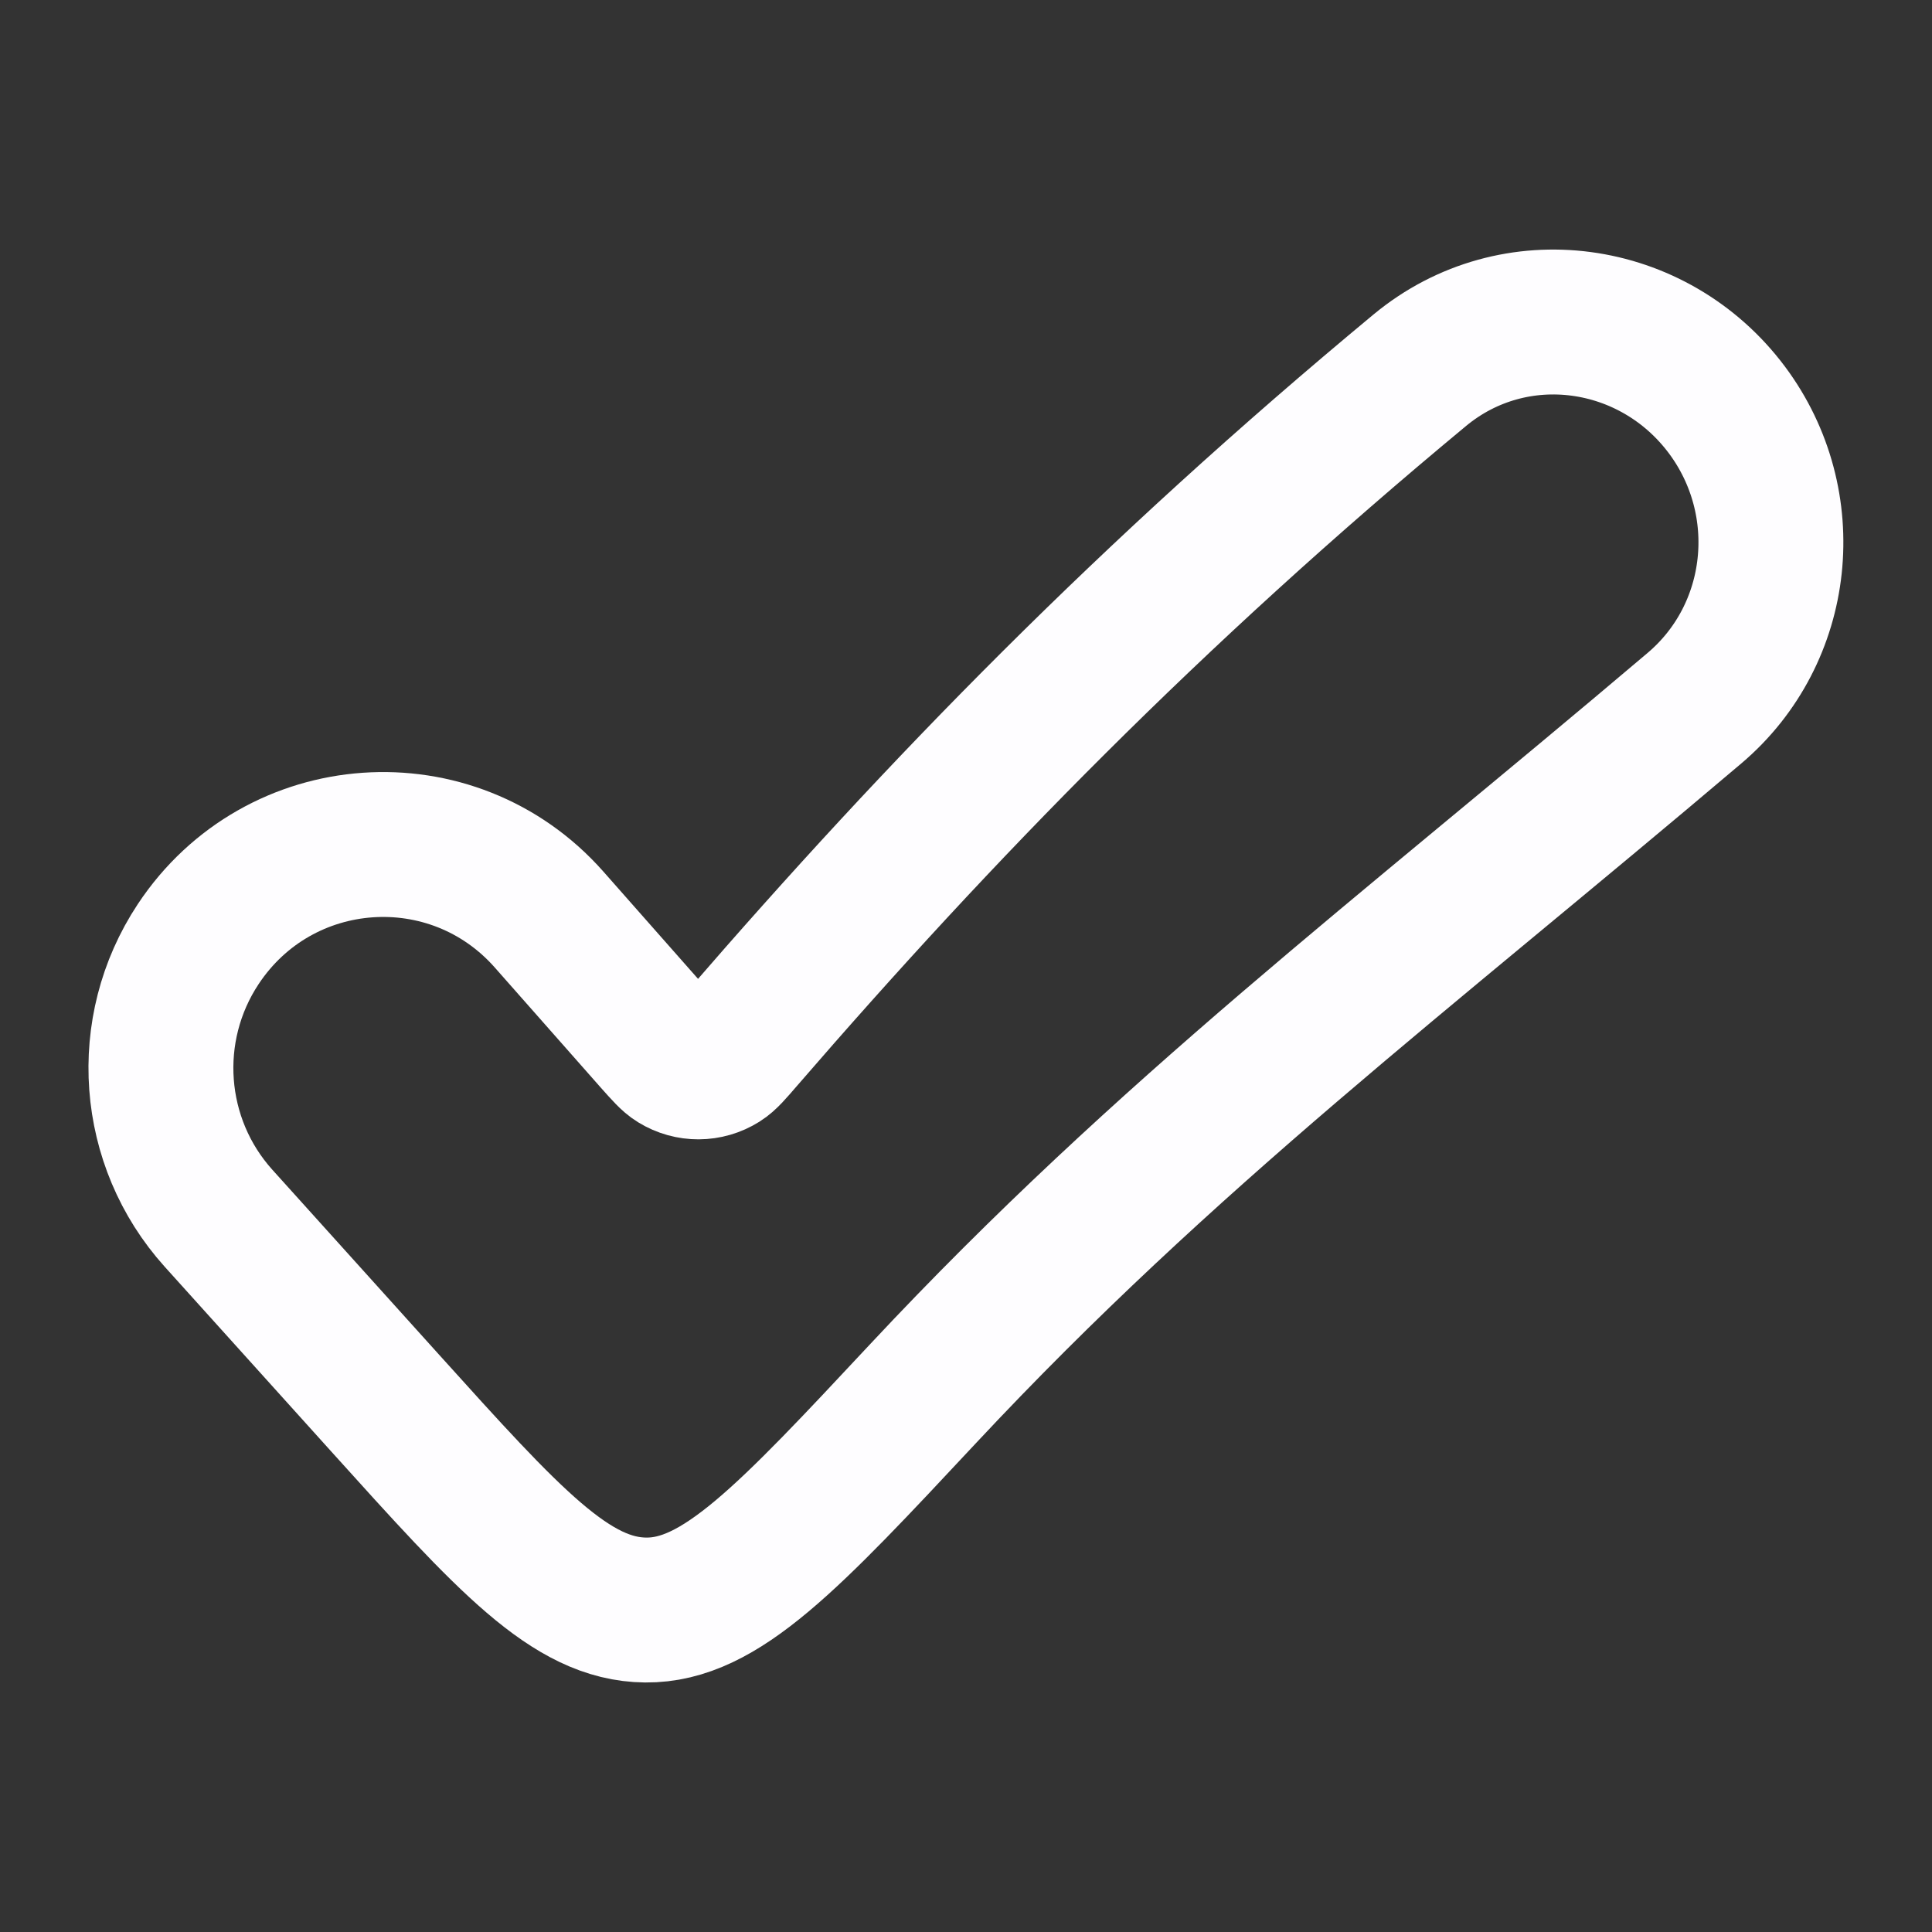 <svg width="20" height="20" viewBox="0 0 20 20" fill="none" xmlns="http://www.w3.org/2000/svg">
<rect x="0" y="0" width="20" height="20" fill="#333333" stroke="none"/>
<path d="M9.561 14.421C12.072 11.735 14.496 9.912 17.541 7.331C18.452 6.559 18.593 5.205 17.878 4.245C17.118 3.226 15.675 3.022 14.697 3.833C11.908 6.146 9.738 8.374 7.68 10.754C7.572 10.879 7.518 10.942 7.462 10.977C7.32 11.066 7.142 11.067 6.999 10.979C6.943 10.945 6.889 10.883 6.78 10.761L5.684 9.519C4.683 8.386 2.888 8.511 2.052 9.773C1.467 10.656 1.554 11.825 2.262 12.611L3.982 14.519C5.269 15.946 5.912 16.66 6.684 16.667C7.456 16.674 8.158 15.923 9.561 14.421Z" stroke="#FEFDFF" stroke-width="1.5"/>
</svg>

